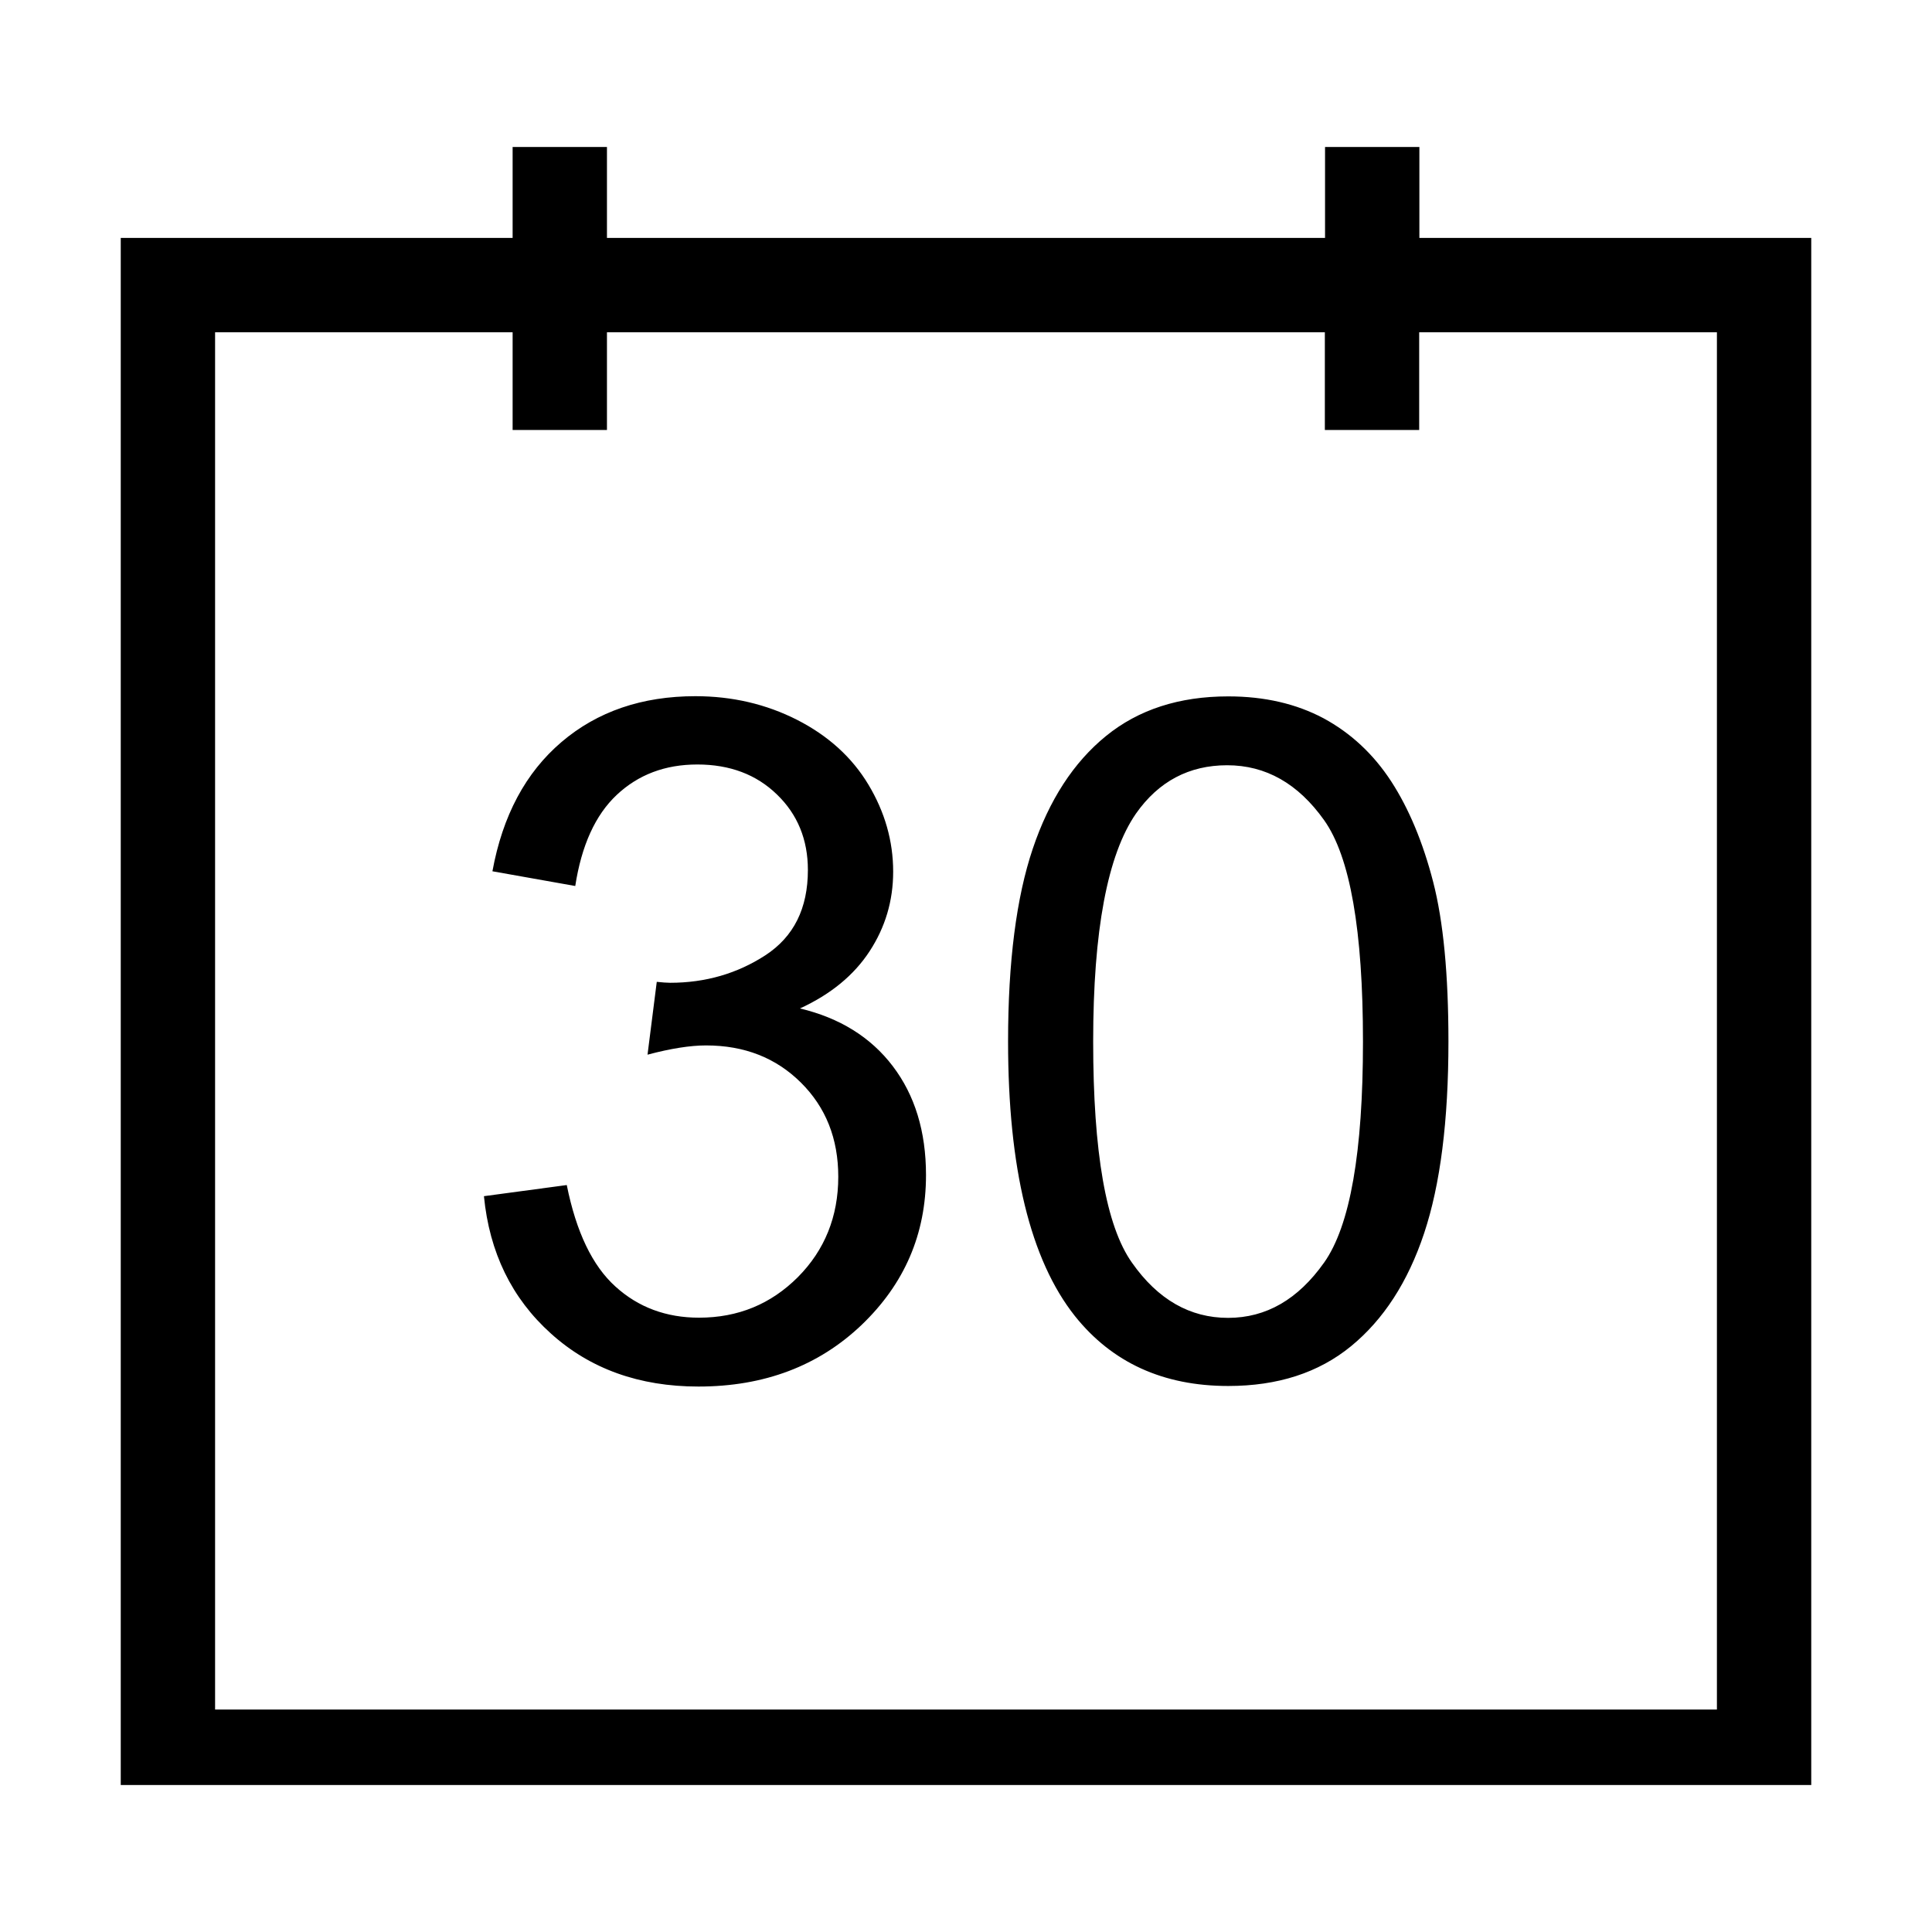 <?xml version="1.0" standalone="no"?><!DOCTYPE svg PUBLIC "-//W3C//DTD SVG 1.1//EN" "http://www.w3.org/Graphics/SVG/1.1/DTD/svg11.dtd"><svg t="1522824573895" class="icon" style="" viewBox="0 0 1024 1024" version="1.1" xmlns="http://www.w3.org/2000/svg" p-id="4579" xmlns:xlink="http://www.w3.org/1999/xlink" width="200" height="200"><defs><style type="text/css"></style></defs><path d="M752.3 126.1V77.9h-50v48.2H321.7V77.9h-50v48.2H64v820h896v-820H752.3z m157.7 780H114v-730h157.7v51.8h50v-51.8h380.5v51.8h50v-51.8H910v730z m-436.8-341c11.7 15.4 17.6 34.6 17.6 57.7 0 31.3-11.4 57.7-34.2 79.5-22.8 21.7-51.6 32.6-86.4 32.6-31.4 0-57.5-9.4-78.2-28.1-20.8-18.7-32.6-43-35.5-72.8l43.9-5.9c5 24.9 13.6 42.8 25.8 53.8 12.1 11 26.9 16.5 44.3 16.5 20.7 0 38.1-7.2 52.4-21.5 14.2-14.3 21.4-32.1 21.4-53.2 0-20.2-6.6-36.8-19.8-49.9-13.2-13.1-29.9-19.7-50.3-19.7-8.3 0-18.6 1.6-31 4.9l4.9-38.6c2.9 0.3 5.3 0.5 7.1 0.5 18.7 0 35.6-4.9 50.5-14.6 15-9.8 22.5-24.8 22.5-45.2 0-16.1-5.5-29.5-16.4-40-10.9-10.6-25-15.9-42.2-15.9-17.1 0-31.3 5.4-42.7 16.1-11.4 10.7-18.7 26.9-22 48.3l-43.9-7.8c5.4-29.5 17.6-52.3 36.6-68.5 19-16.2 42.7-24.3 71-24.3 19.5 0 37.5 4.2 54 12.6 16.4 8.4 29 19.8 37.7 34.3 8.7 14.5 13.1 29.9 13.1 46.1 0 15.5-4.2 29.5-12.5 42.2S440.3 527 424 534.5c21 5 37.5 15.2 49.2 30.6z m228.3-184.4c-14.5-7.7-31.3-11.6-50.5-11.6-26 0-47.6 7-64.8 21-17.2 14-30.1 33.9-38.8 59.7-8.7 25.8-13.1 59.9-13.1 102.2 0 67.2 11.8 115.7 35.4 145.5 19.7 24.7 46.8 37.1 81.3 37.1 26.2 0 47.9-7 65.1-21.1 17.2-14.1 30.1-34 38.7-59.8 8.6-25.8 12.9-59.7 12.9-101.7 0-35.5-2.7-63.7-8.1-84.6-5.4-20.9-12.8-38.7-22.2-53.2-9.5-14.6-21.5-25.7-35.9-33.5z m0.3 288.5c-13.8 19.5-30.7 29.3-50.9 29.3s-37.2-9.7-50.9-29.2c-13.8-19.4-20.6-58.6-20.6-117.3 0-58.8 7.6-99 22.7-120.8 12-17.1 28.2-25.6 48.3-25.6 20.5 0 37.6 9.7 51.4 29.1 13.8 19.4 20.6 58.5 20.6 117.4 0 58.5-6.8 97.6-20.6 117.1z"  p-id="4580"></path></svg>